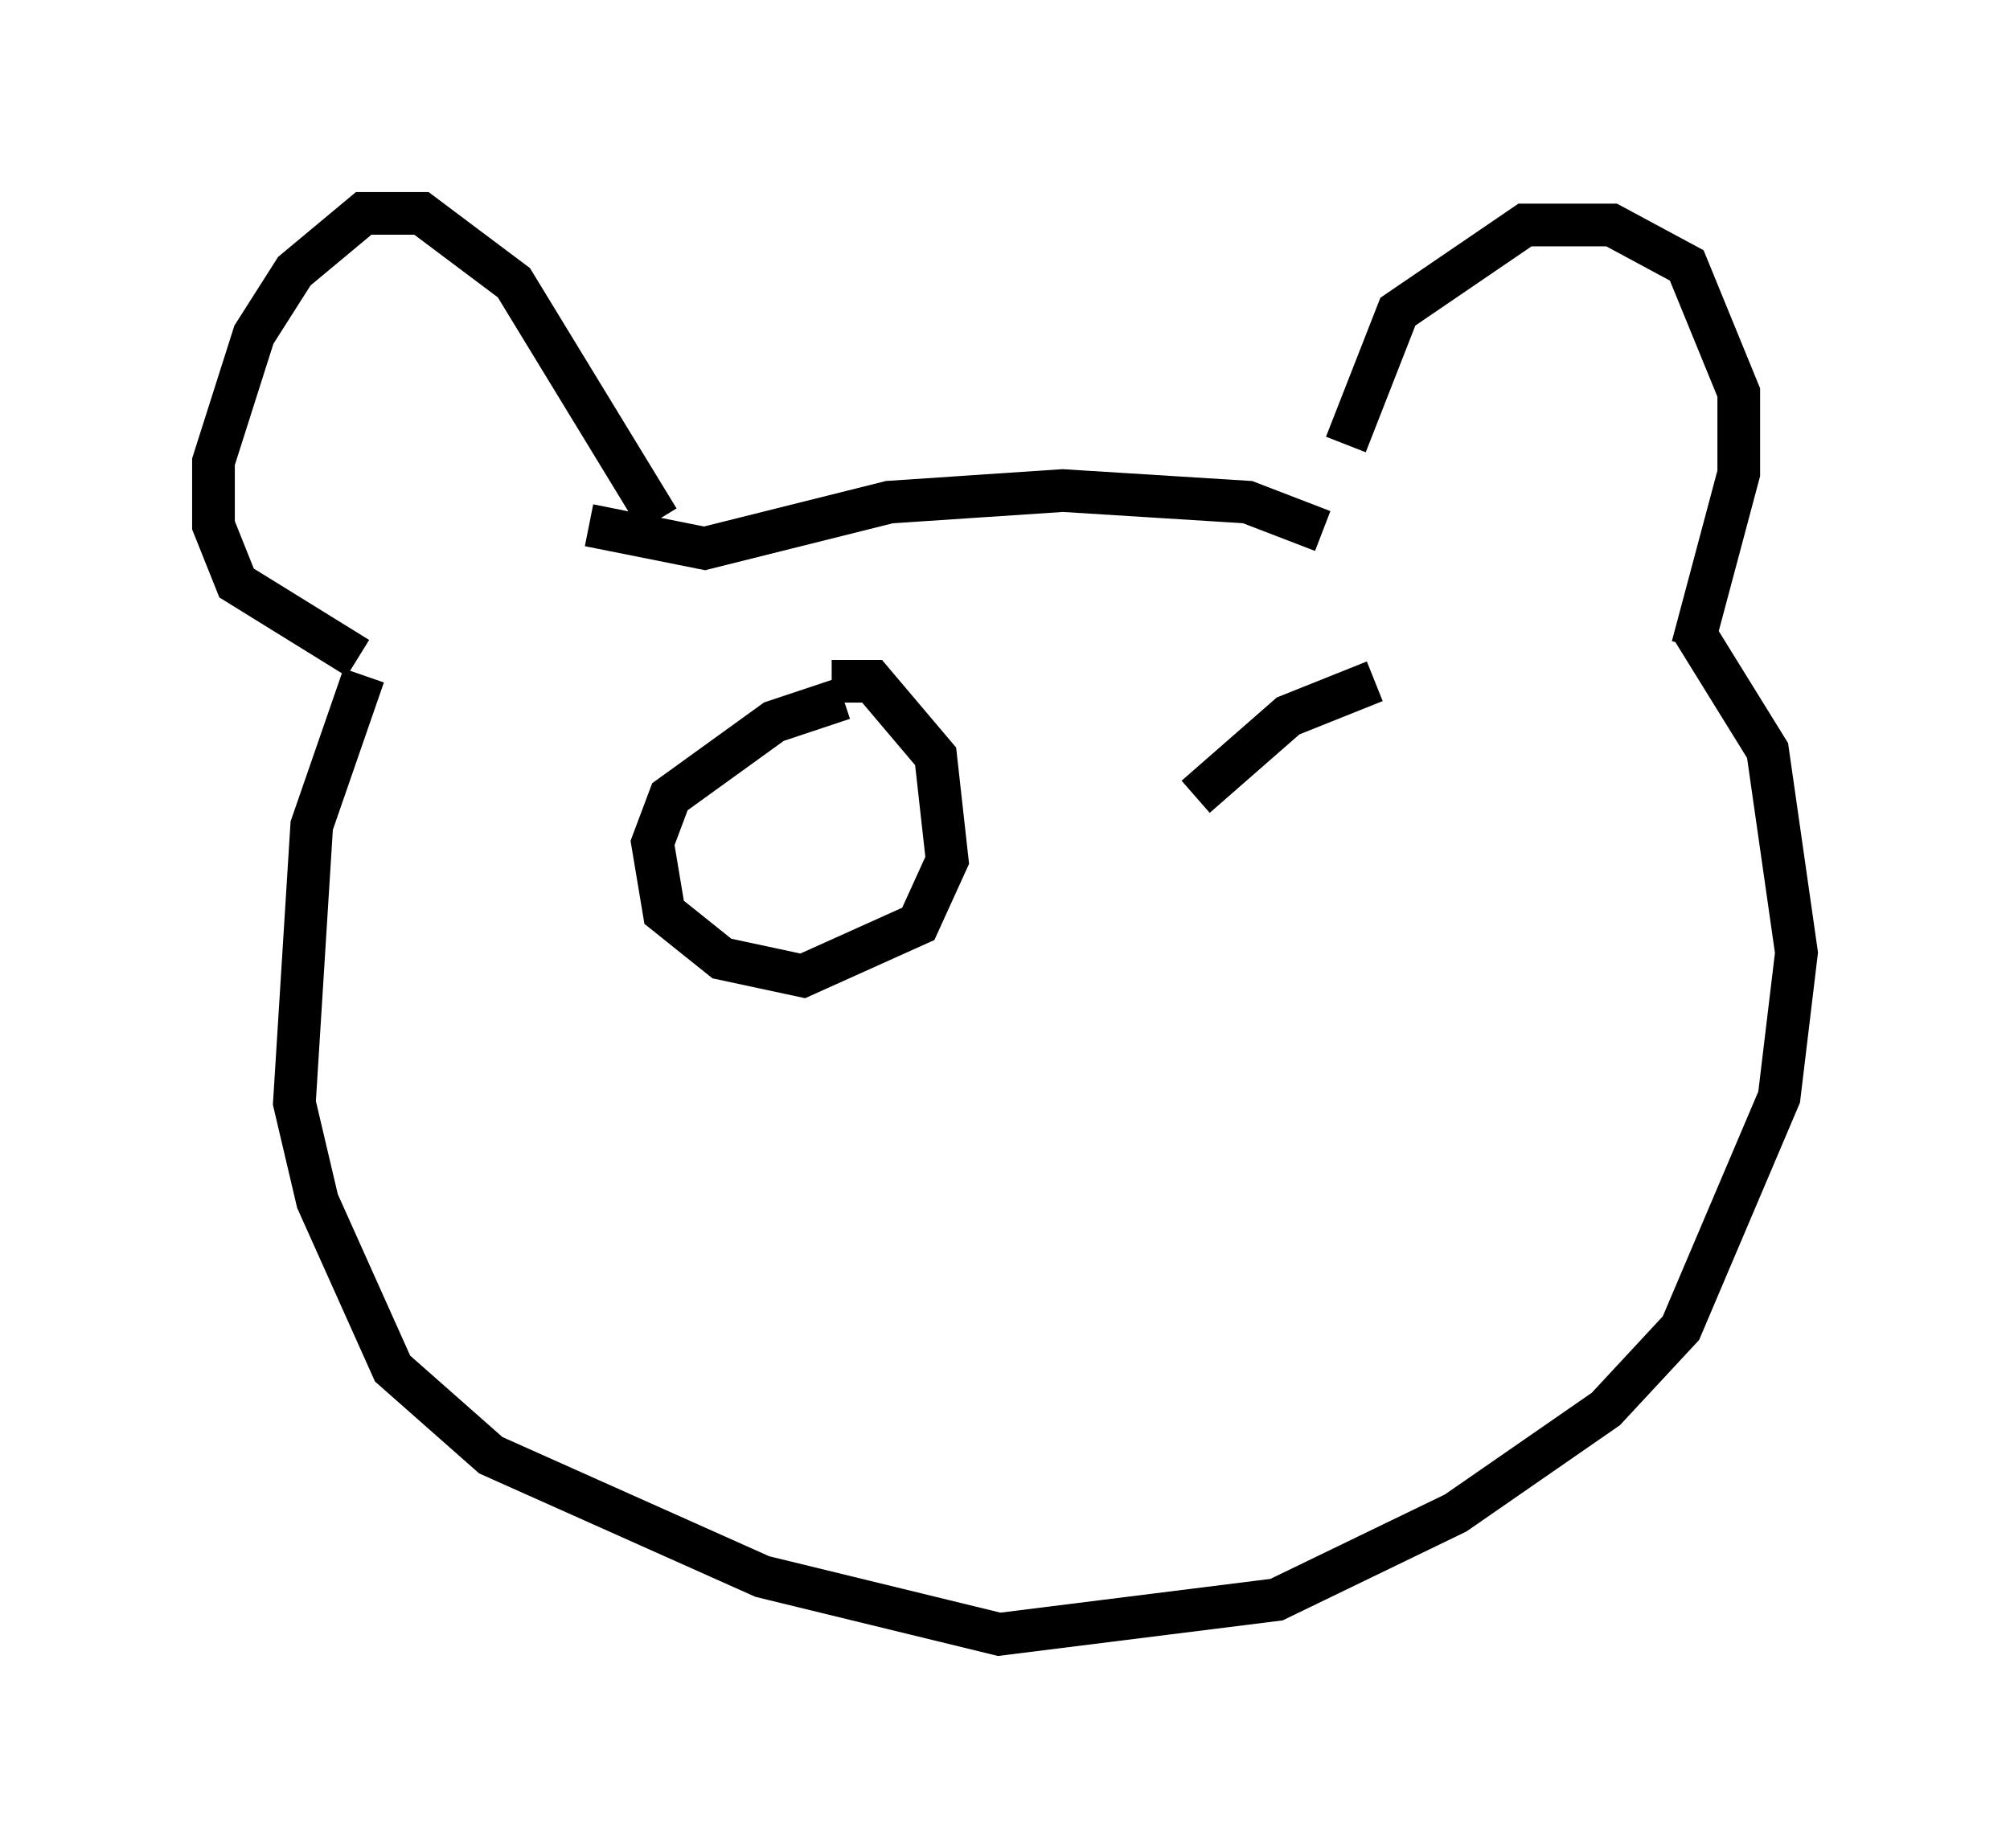<?xml version="1.0" encoding="utf-8" ?>
<svg baseProfile="full" height="43.288" version="1.1" width="47.077" xmlns="http://www.w3.org/2000/svg" xmlns:ev="http://www.w3.org/2001/xml-events" xmlns:xlink="http://www.w3.org/1999/xlink"><defs /><rect fill="white" height="43.288" width="47.077" x="0" y="0" /><path d="M31.657, 12.578 m-0.135, -2.165 l1.218, -3.112 2.977, -2.03 l2.03, 0.0 1.759, 0.947 l1.218, 2.977 0.0, 1.894 l-1.083, 4.059 m-24.222, -2.977 l-3.383, -5.548 -2.165, -1.624 l-1.353, 0.0 -1.624, 1.353 l-0.947, 1.488 -0.947, 2.977 l0.0, 1.488 0.541, 1.353 l2.842, 1.759 m5.413, -3.112 l2.706, 0.541 4.33, -1.083 l4.059, -0.271 4.33, 0.271 l1.759, 0.677 m8.66, 2.3 l1.759, 2.842 0.677, 4.736 l-0.406, 3.383 -2.3, 5.413 l-1.759, 1.894 -3.518, 2.436 l-4.195, 2.03 -6.495, 0.812 l-5.548, -1.353 -6.36, -2.842 l-2.3, -2.03 -1.759, -3.924 l-0.541, -2.3 0.406, -6.495 l1.218, -3.518 m11.231, 0.541 l-1.624, 0.541 -2.436, 1.759 l-0.406, 1.083 0.271, 1.624 l1.353, 1.083 1.894, 0.406 l2.706, -1.218 0.677, -1.488 l-0.271, -2.436 -1.488, -1.759 l-0.947, 0.0 m12.72, 0.0 l-2.03, 0.812 -2.165, 1.894 " fill="none" stroke="black" stroke-width="1" /></svg>